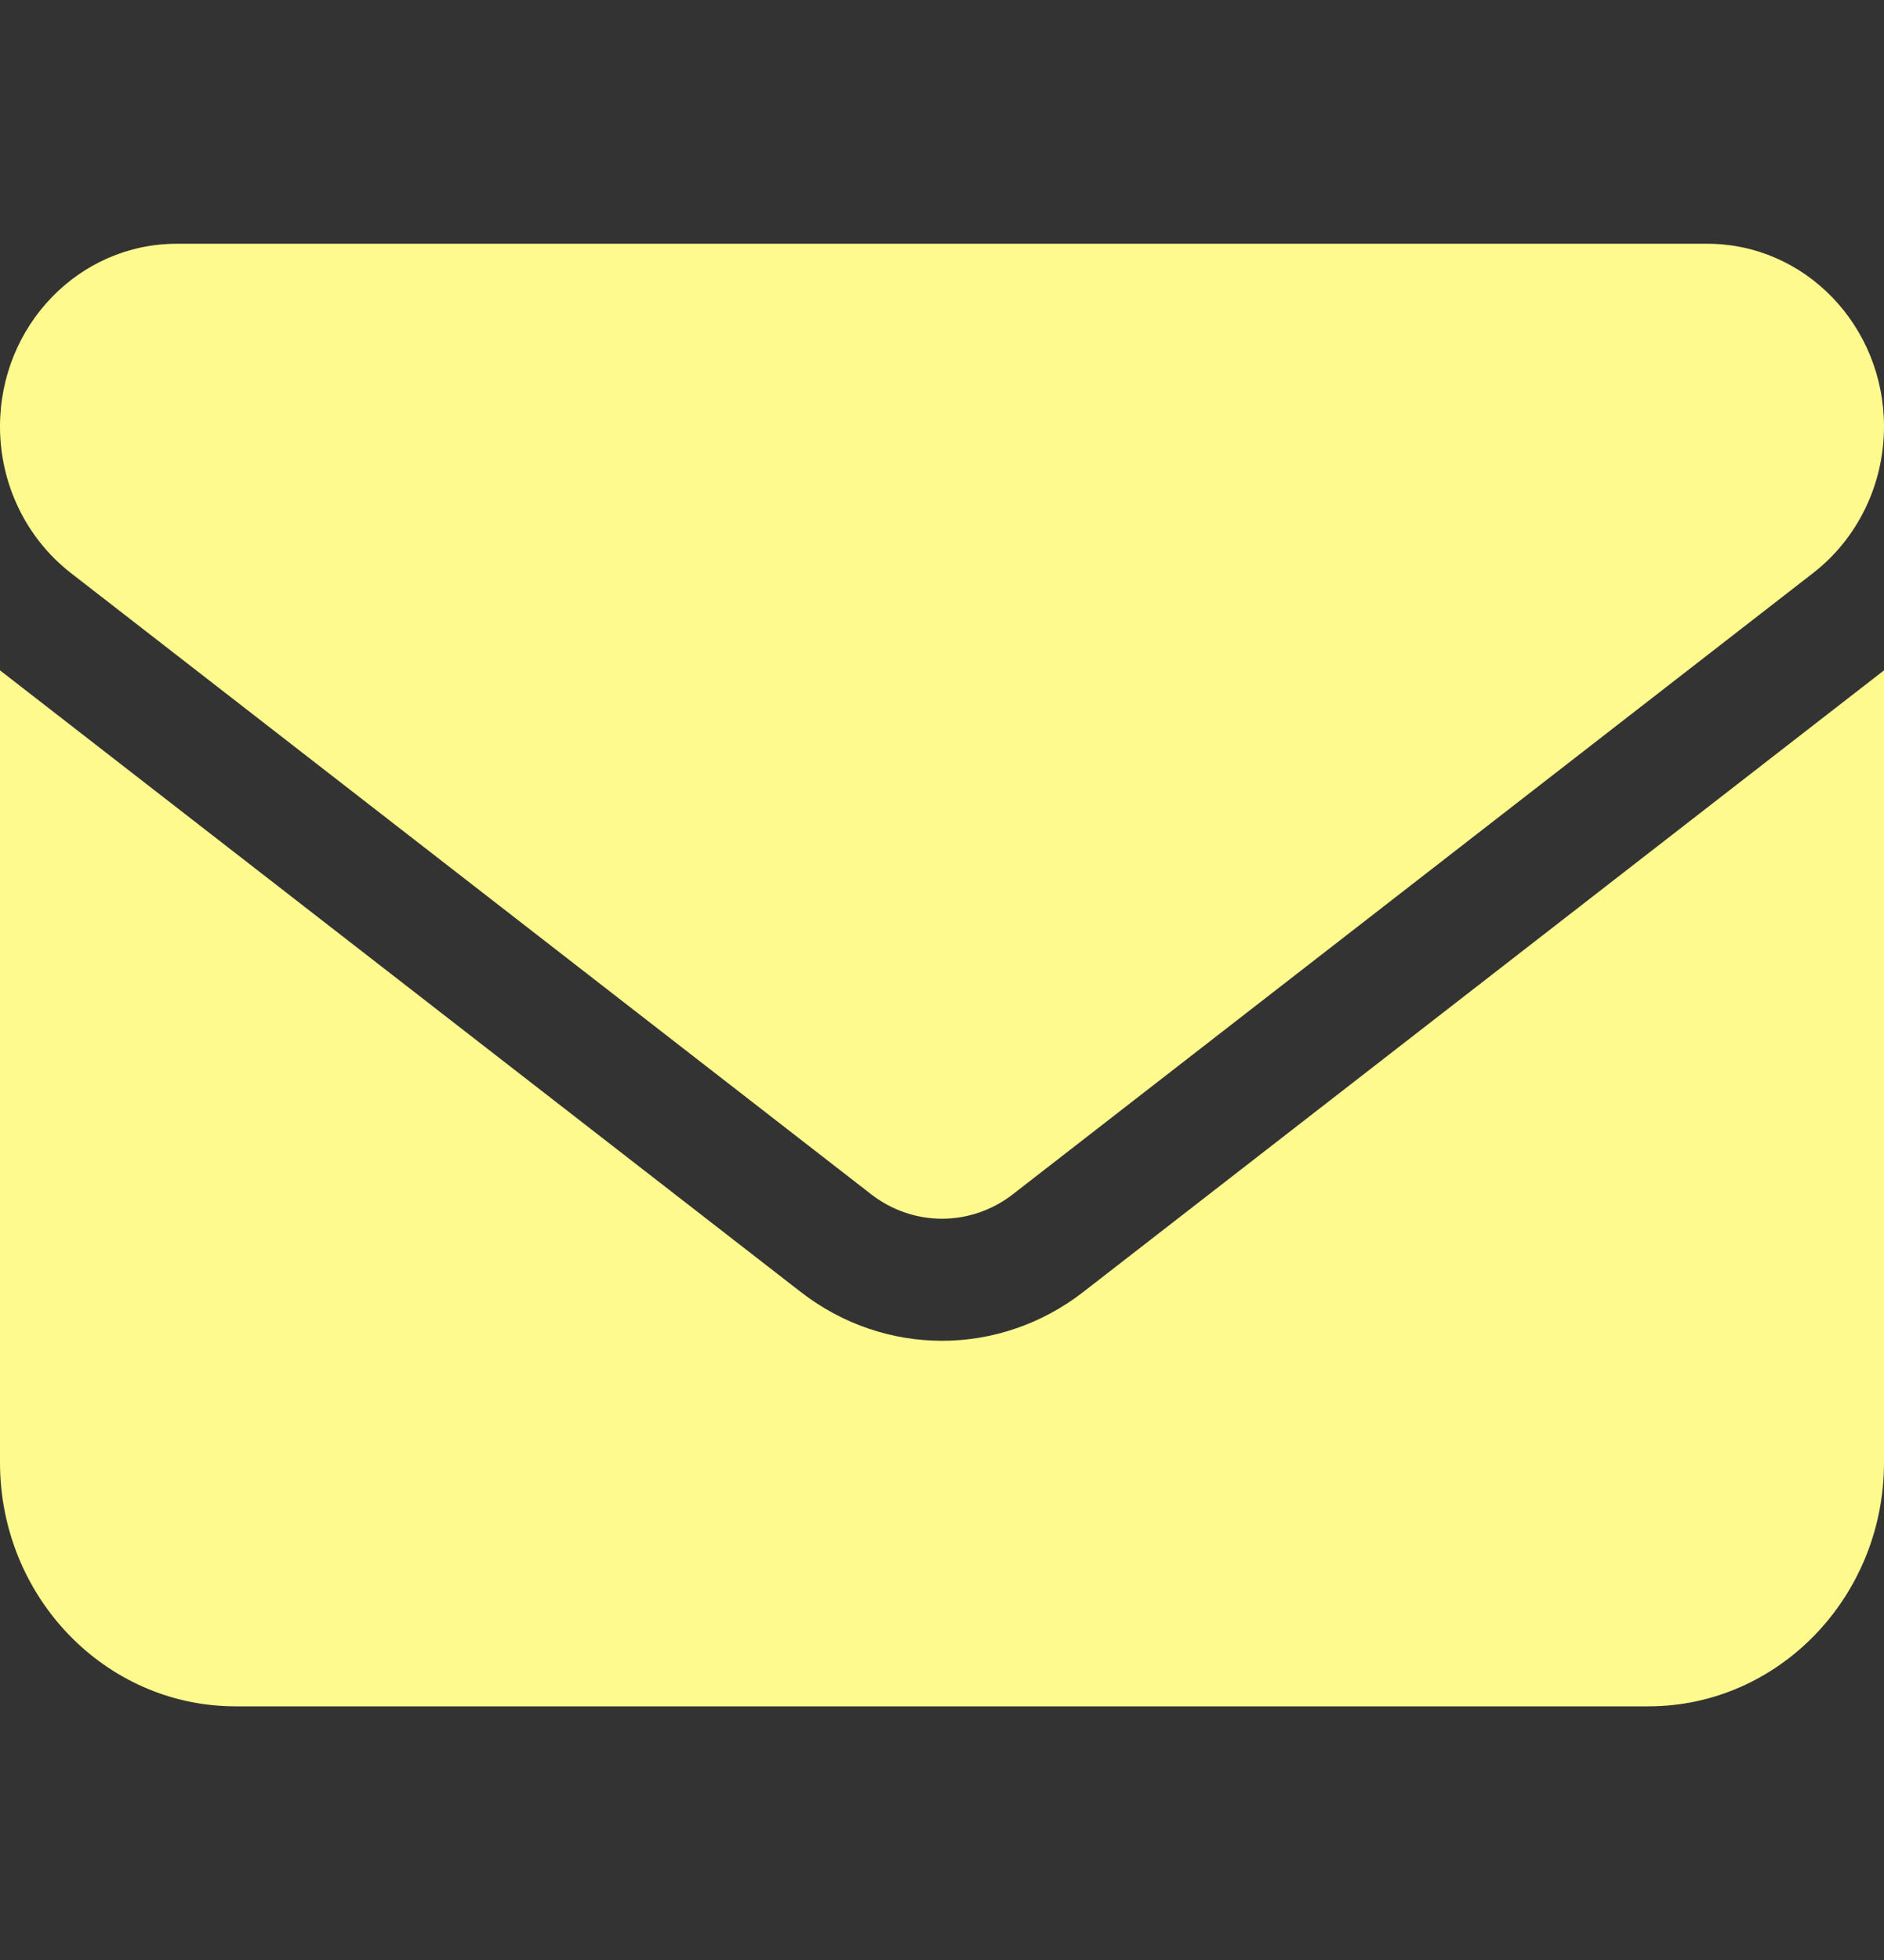 <svg width="50" height="52" viewBox="0 0 50 52" fill="none" xmlns="http://www.w3.org/2000/svg">
<rect x="0" y="0" width="50" height="52" fill="#333333" stroke="none"/>
<path d="M45.312 6.467C47.9 6.467 50 8.639 50 11.318C50 12.843 49.307 14.278 48.125 15.198L26.875 31.689C25.762 32.548 24.238 32.548 23.125 31.689L1.875 15.198C0.695 14.278 0 12.843 0 11.318C0 8.639 2.099 6.467 4.688 6.467H45.312ZM21.25 34.276C23.477 36.004 26.523 36.004 28.75 34.276L50 17.785V38.803C50 42.37 47.197 45.27 43.75 45.27H6.25C2.798 45.27 0 42.37 0 38.803V17.785L21.25 34.276Z" fill="#FFFA8E"/>
</svg>
